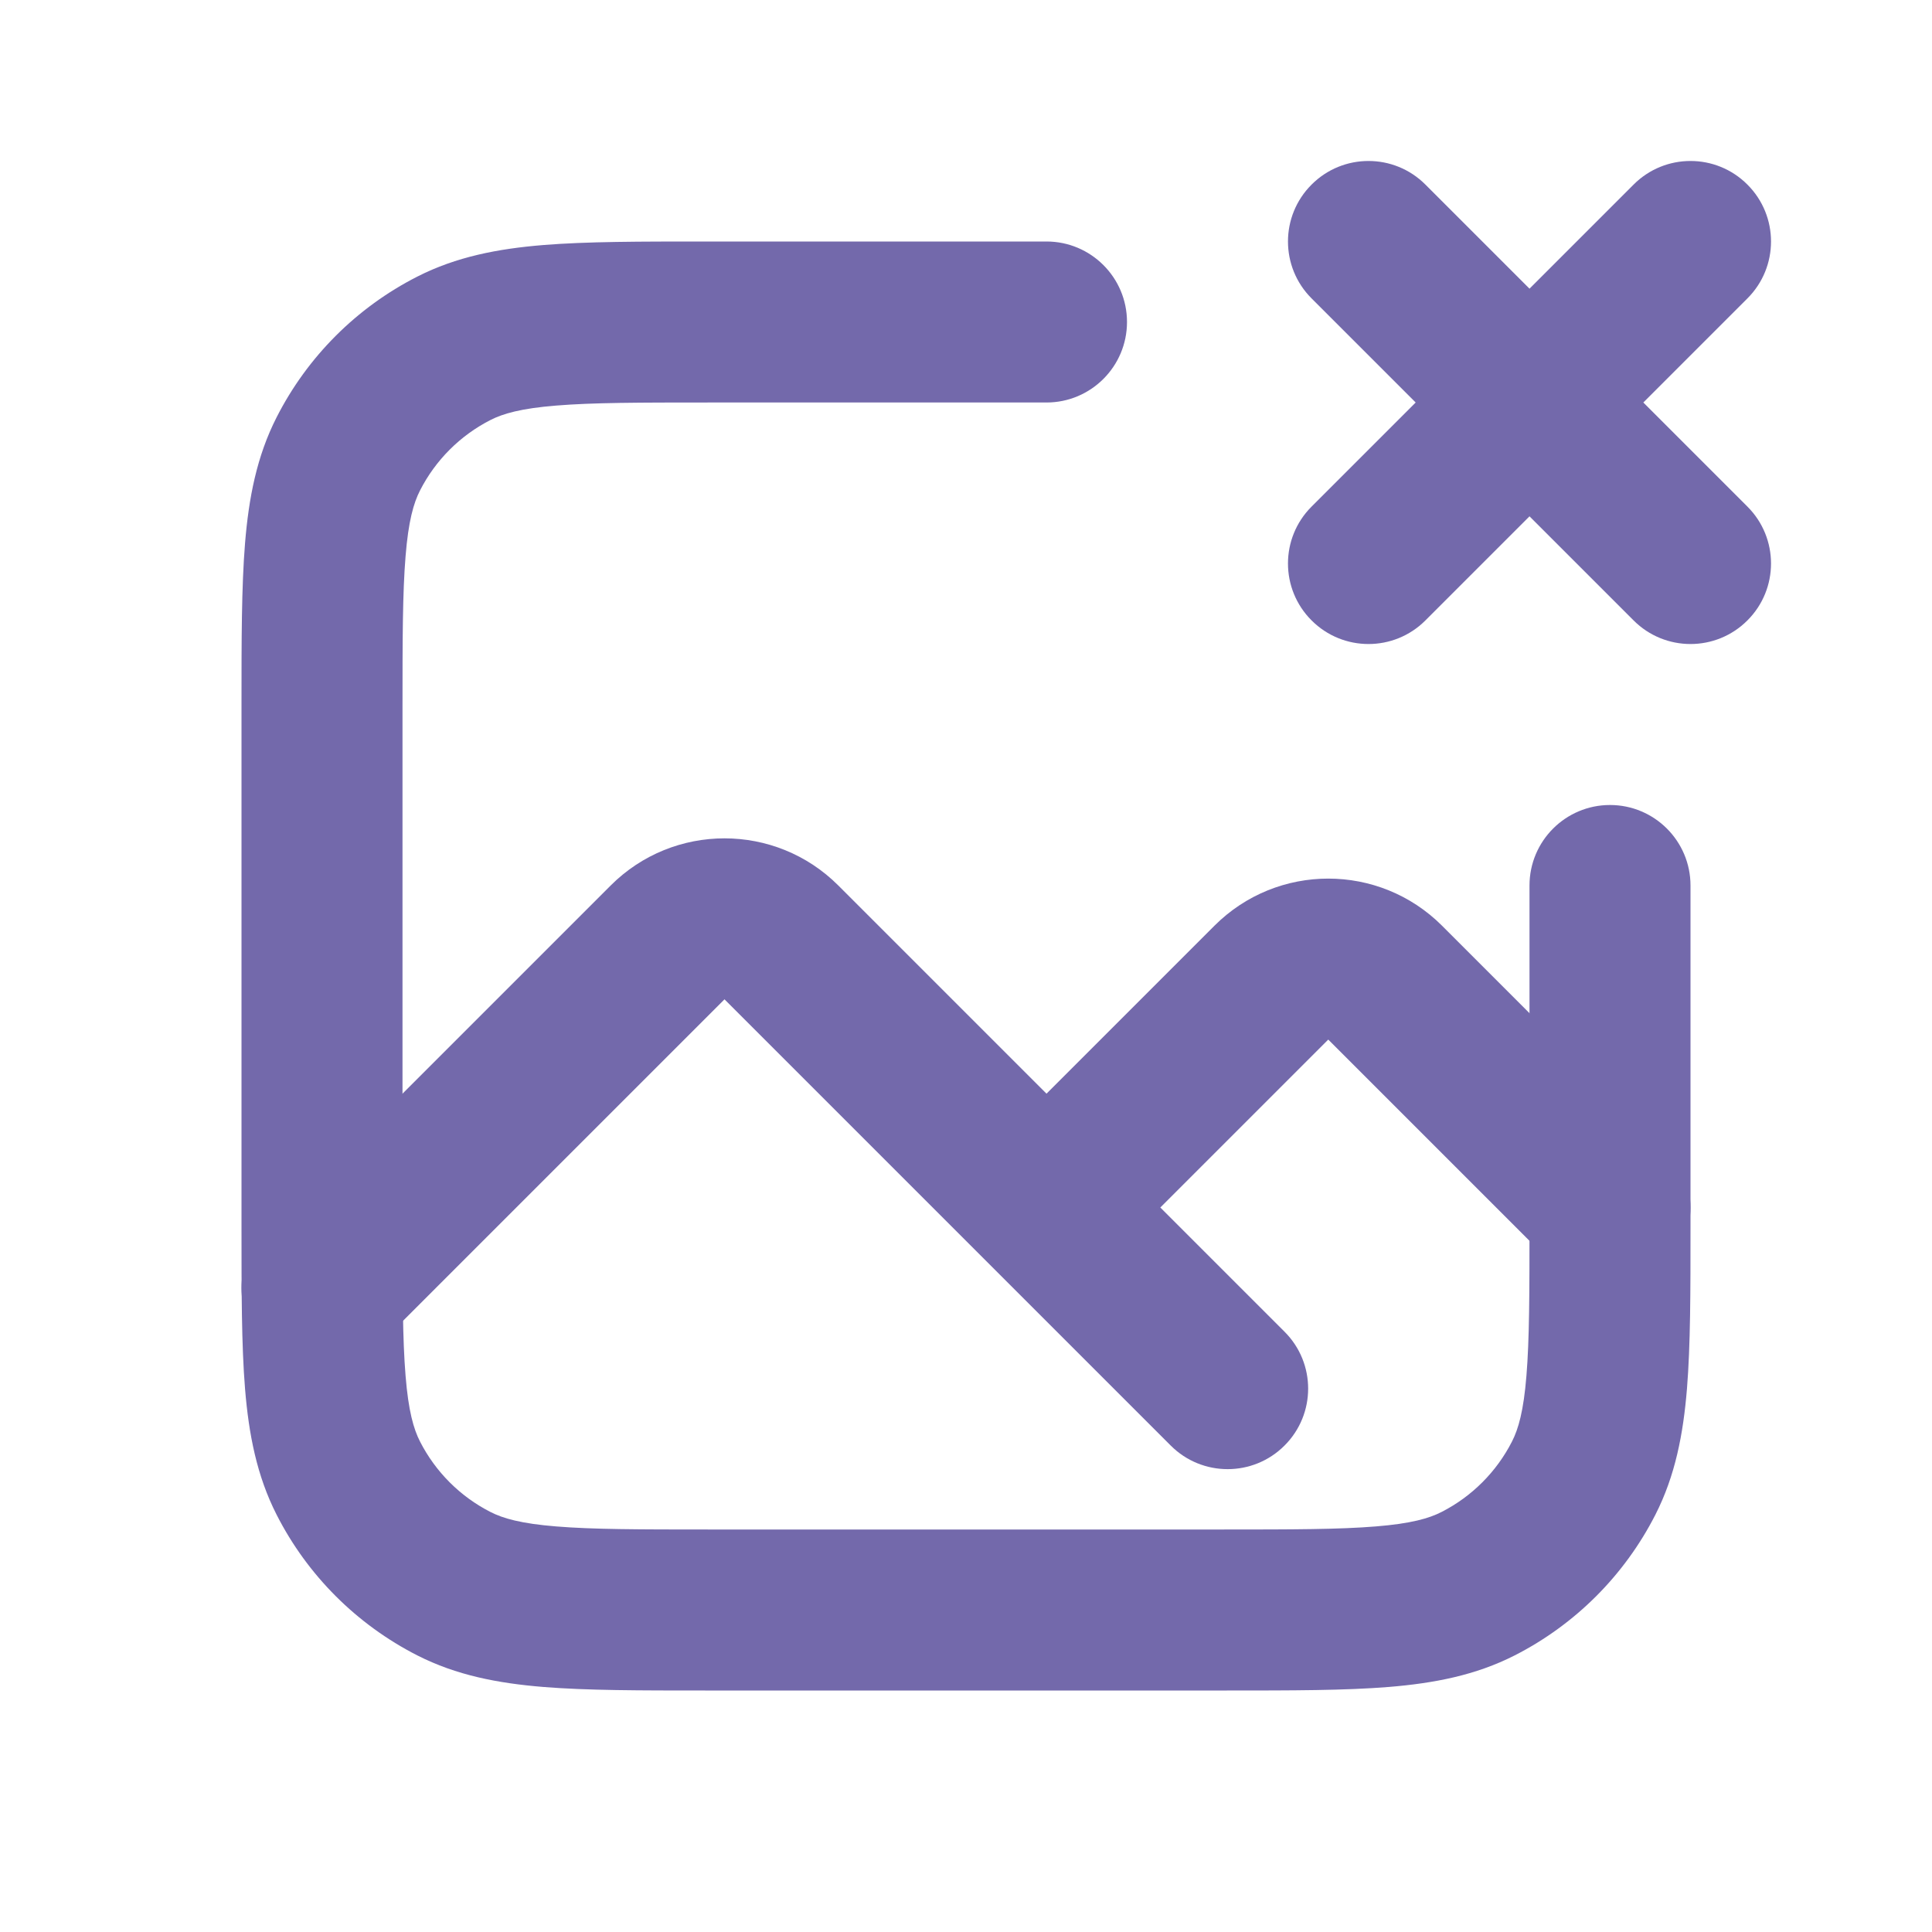 <svg width="24" height="24" viewBox="0 0 24 24" fill="none" xmlns="http://www.w3.org/2000/svg">
<path fill-rule="evenodd" clip-rule="evenodd" d="M8.759 3L13 3C13.552 3 14 3.448 14 4C14 4.552 13.552 5 13 5H8.8C7.943 5 7.361 5.001 6.911 5.038C6.473 5.073 6.248 5.138 6.092 5.218C5.716 5.41 5.41 5.716 5.218 6.092C5.138 6.248 5.073 6.473 5.038 6.911C5.001 7.361 5 7.943 5 8.8V15.2C5 16.057 5.001 16.639 5.038 17.089C5.073 17.527 5.138 17.752 5.218 17.908C5.41 18.284 5.716 18.59 6.092 18.782C6.248 18.862 6.473 18.927 6.911 18.962C7.361 18.999 7.943 19 8.8 19H15.2C16.057 19 16.639 18.999 17.089 18.962C17.527 18.927 17.752 18.862 17.908 18.782C18.284 18.59 18.59 18.284 18.782 17.908C18.862 17.752 18.927 17.527 18.962 17.089C18.999 16.639 19 16.057 19 15.2V11C19 10.448 19.448 10 20 10C20.552 10 21 10.448 21 11V15.241C21 16.046 21 16.711 20.956 17.252C20.91 17.814 20.811 18.331 20.564 18.816C20.18 19.569 19.569 20.18 18.816 20.564C18.331 20.811 17.814 20.91 17.252 20.956C16.711 21 16.046 21 15.241 21H8.759C7.954 21 7.289 21 6.748 20.956C6.186 20.91 5.669 20.811 5.184 20.564C4.431 20.18 3.819 19.569 3.436 18.816C3.189 18.331 3.09 17.814 3.044 17.252C3 16.711 3 16.046 3 15.241V8.759C3 7.954 3 7.289 3.044 6.748C3.09 6.186 3.189 5.669 3.436 5.184C3.819 4.431 4.431 3.819 5.184 3.436C5.669 3.189 6.186 3.09 6.748 3.044C7.289 3 7.954 3 8.759 3Z" fill="#7369AB"/>
<path fill-rule="evenodd" clip-rule="evenodd" d="M7.586 11C8.367 10.219 9.633 10.219 10.414 11L13 13.586L15.086 11.5C15.867 10.719 17.133 10.719 17.914 11.5L20.707 14.293C21.098 14.683 21.098 15.317 20.707 15.707C20.317 16.098 19.683 16.098 19.293 15.707L16.5 12.914L14.414 15L15.957 16.543C16.348 16.933 16.348 17.567 15.957 17.957C15.567 18.348 14.933 18.348 14.543 17.957L9 12.414L4.707 16.707C4.317 17.098 3.683 17.098 3.293 16.707C2.902 16.317 2.902 15.683 3.293 15.293L7.586 11Z" fill="#7369AB"/>
<path fill-rule="evenodd" clip-rule="evenodd" d="M16.293 2.293C16.683 1.902 17.317 1.902 17.707 2.293L19 3.586L20.293 2.293C20.683 1.902 21.317 1.902 21.707 2.293C22.098 2.683 22.098 3.317 21.707 3.707L20.414 5L21.707 6.293C22.098 6.683 22.098 7.317 21.707 7.707C21.317 8.098 20.683 8.098 20.293 7.707L19 6.414L17.707 7.707C17.317 8.098 16.683 8.098 16.293 7.707C15.902 7.317 15.902 6.683 16.293 6.293L17.586 5L16.293 3.707C15.902 3.317 15.902 2.683 16.293 2.293Z" fill="#7369AB"/>
</svg>
